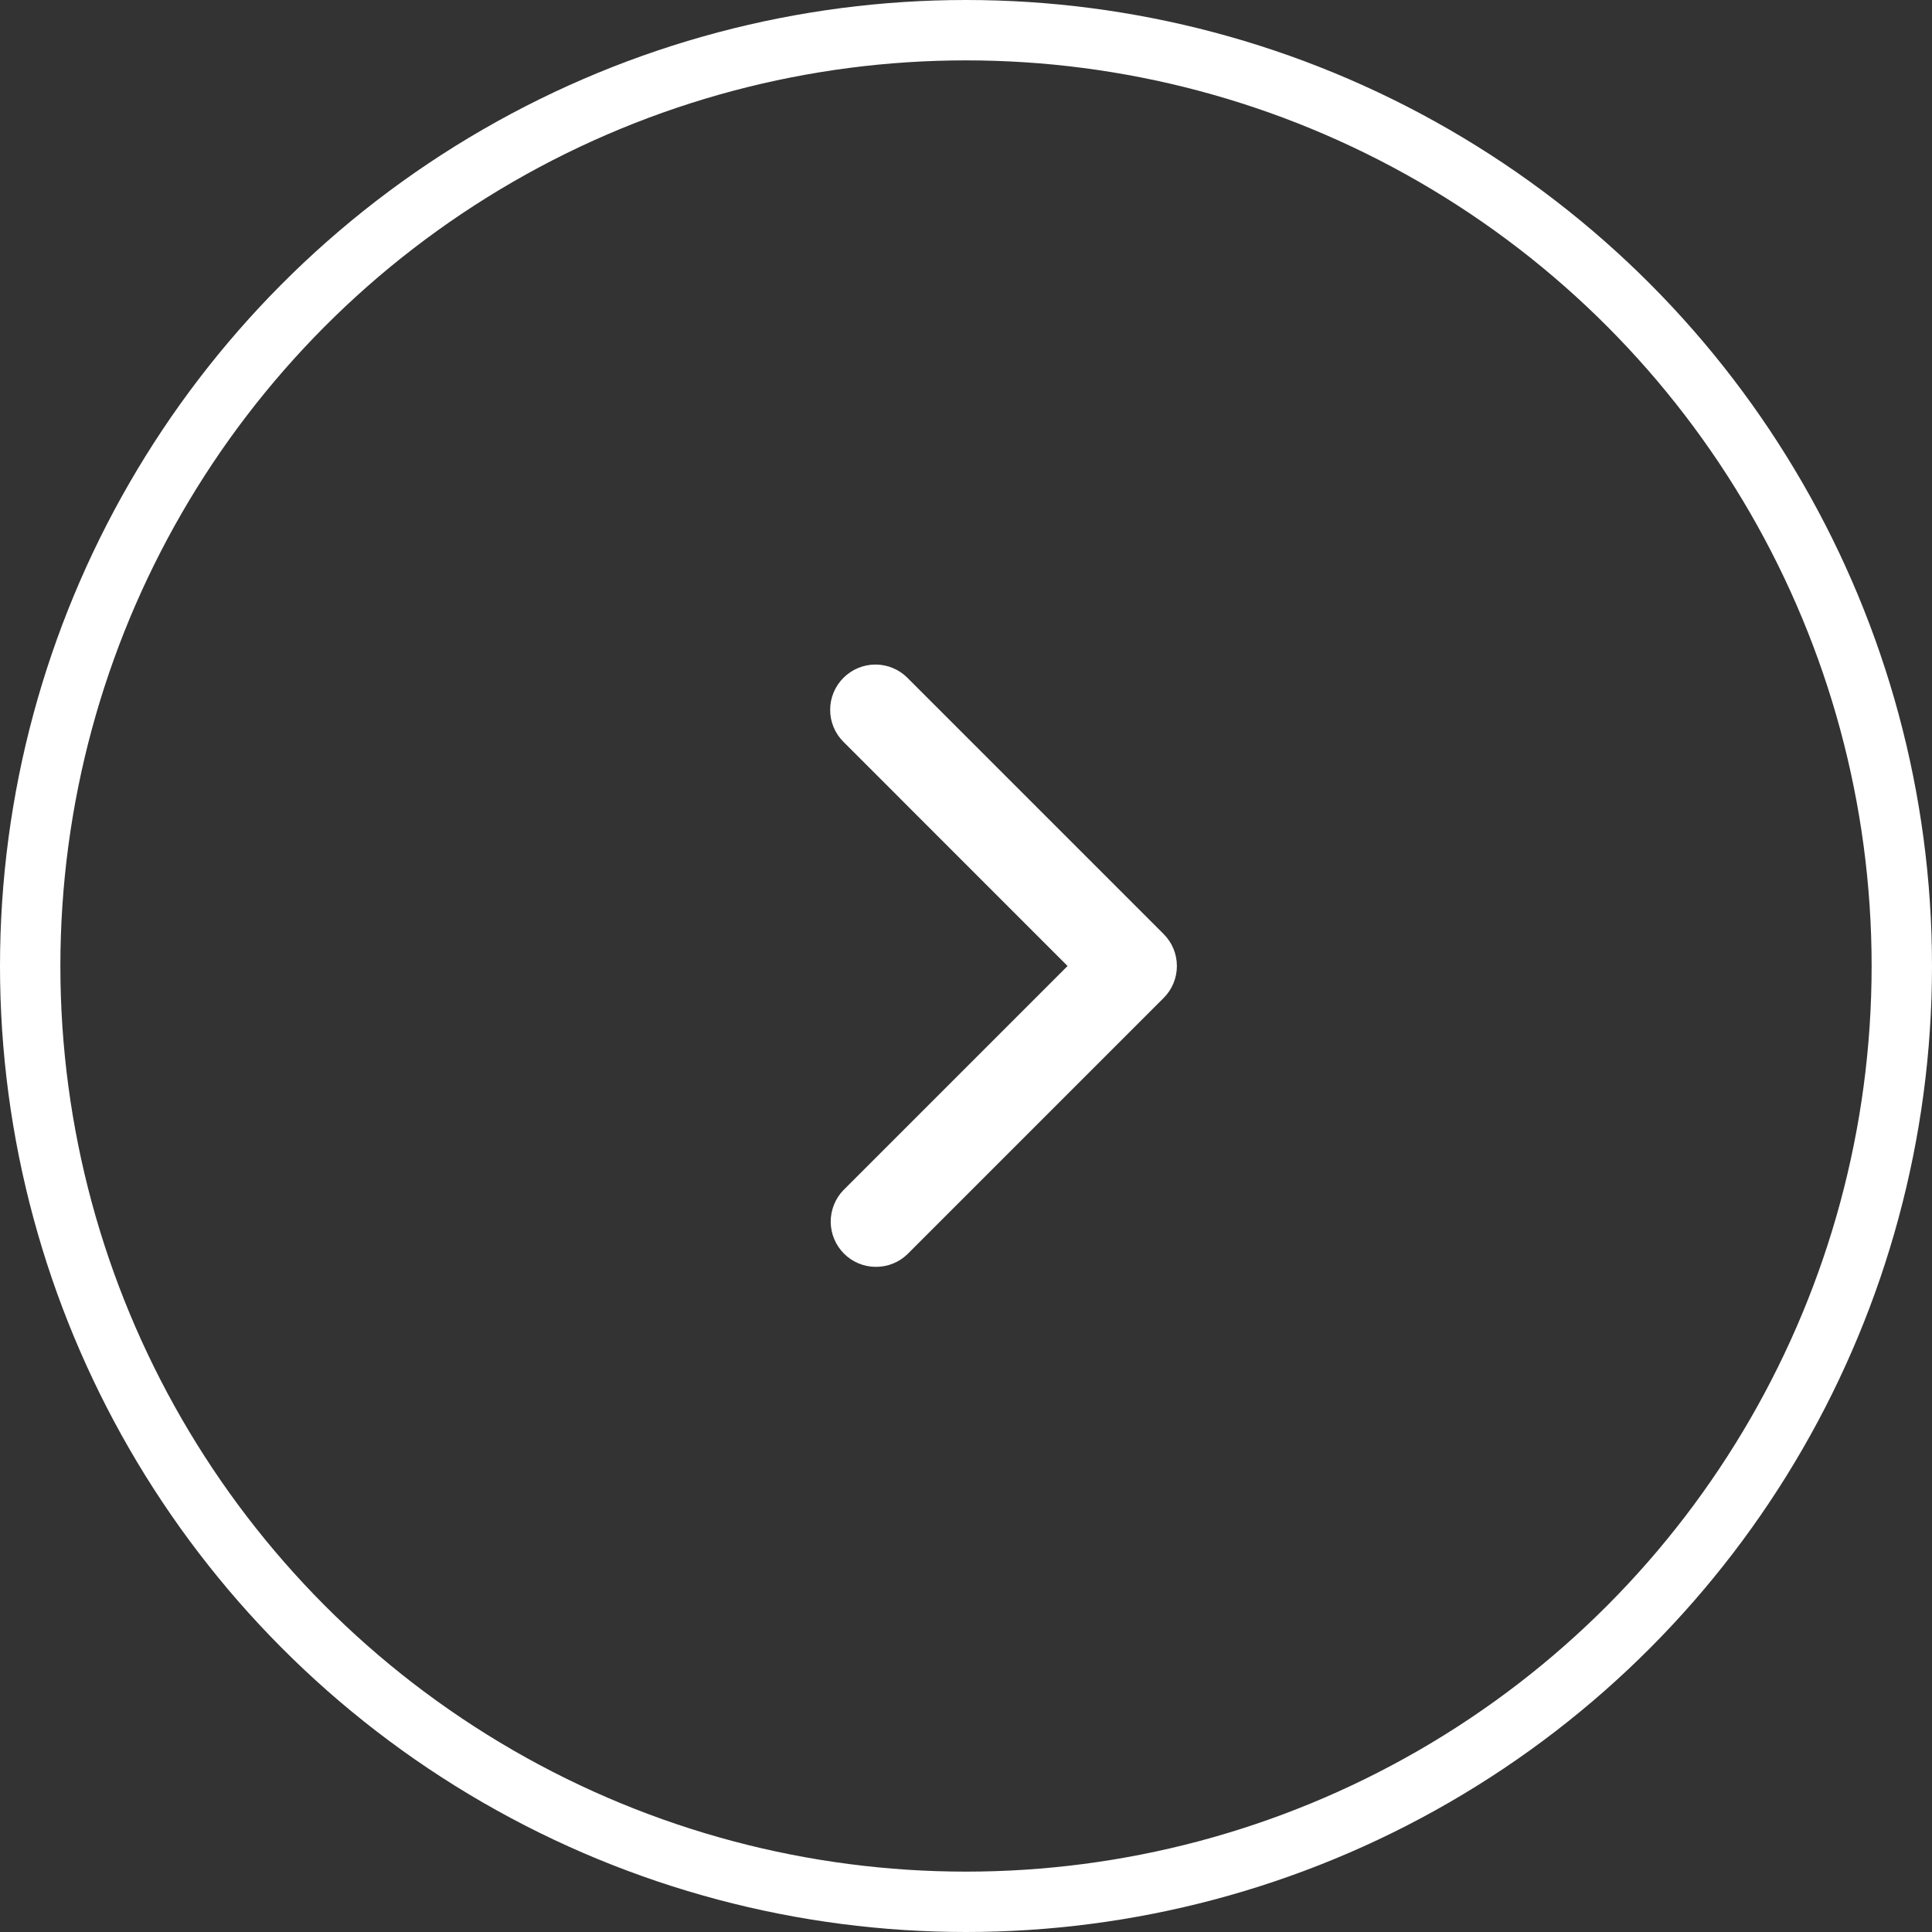 <svg width="32" height="32" viewBox="0 0 32 32" fill="none" xmlns="http://www.w3.org/2000/svg">
<rect x="0" y="0" width="32" height="32" fill="#333333" stroke="none"/>
<circle r="15.5" transform="matrix(-1 0 0 1 16 16)" stroke="white"/>
<path d="M13.97 11.227C13.829 11.368 13.75 11.558 13.75 11.757C13.75 11.956 13.829 12.147 13.97 12.287L17.682 16L13.97 19.712C13.833 19.854 13.758 20.043 13.759 20.24C13.761 20.437 13.84 20.625 13.979 20.764C14.118 20.903 14.306 20.982 14.503 20.983C14.699 20.985 14.889 20.91 15.03 20.773L19.273 16.53C19.414 16.39 19.493 16.199 19.493 16C19.493 15.801 19.414 15.61 19.273 15.47L15.03 11.227C14.89 11.086 14.699 11.007 14.5 11.007C14.301 11.007 14.111 11.086 13.97 11.227V11.227Z" fill="white"/>
</svg>
